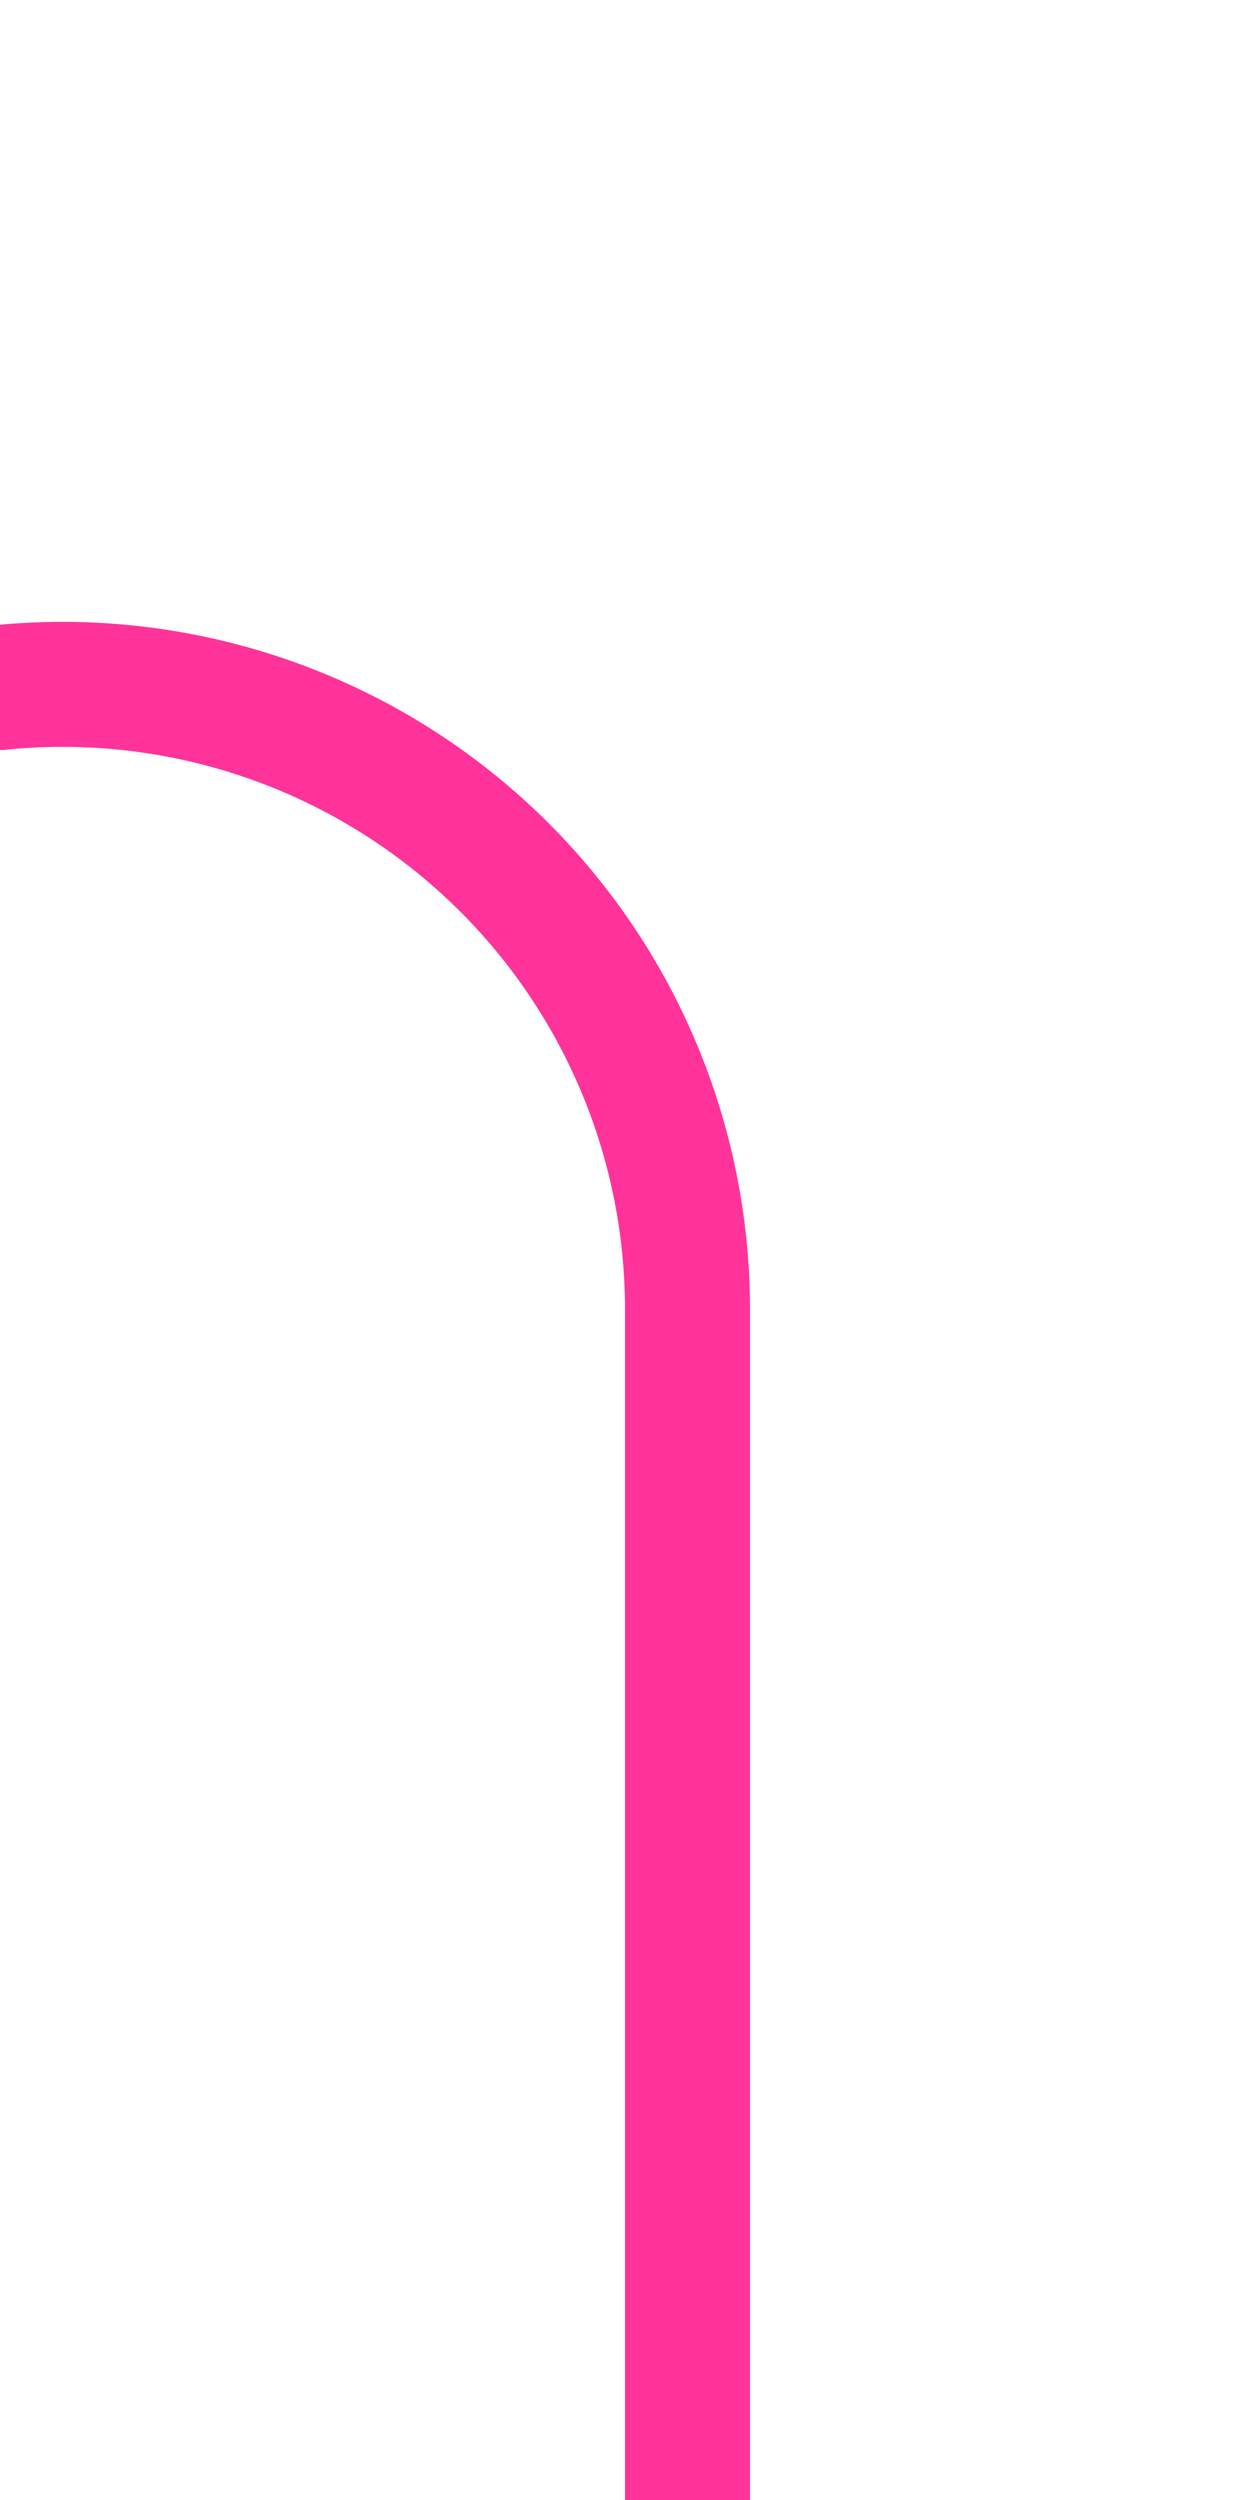 ﻿<?xml version="1.0" encoding="utf-8"?>
<svg version="1.1" xmlns:xlink="http://www.w3.org/1999/xlink" width="10px" height="20px" preserveAspectRatio="xMidYMin meet" viewBox="1440 135  8 20" xmlns="http://www.w3.org/2000/svg">
  <path d="M 1321 140.5  L 1439 140.5  A 5 5 0 0 1 1444.5 145.5 L 1444.5 155  " stroke-width="1" stroke="#ff3399" fill="none" />
  <path d="M 1323 137.5  A 3 3 0 0 0 1320 140.5 A 3 3 0 0 0 1323 143.5 A 3 3 0 0 0 1326 140.5 A 3 3 0 0 0 1323 137.5 Z " fill-rule="nonzero" fill="#ff3399" stroke="none" />
</svg>